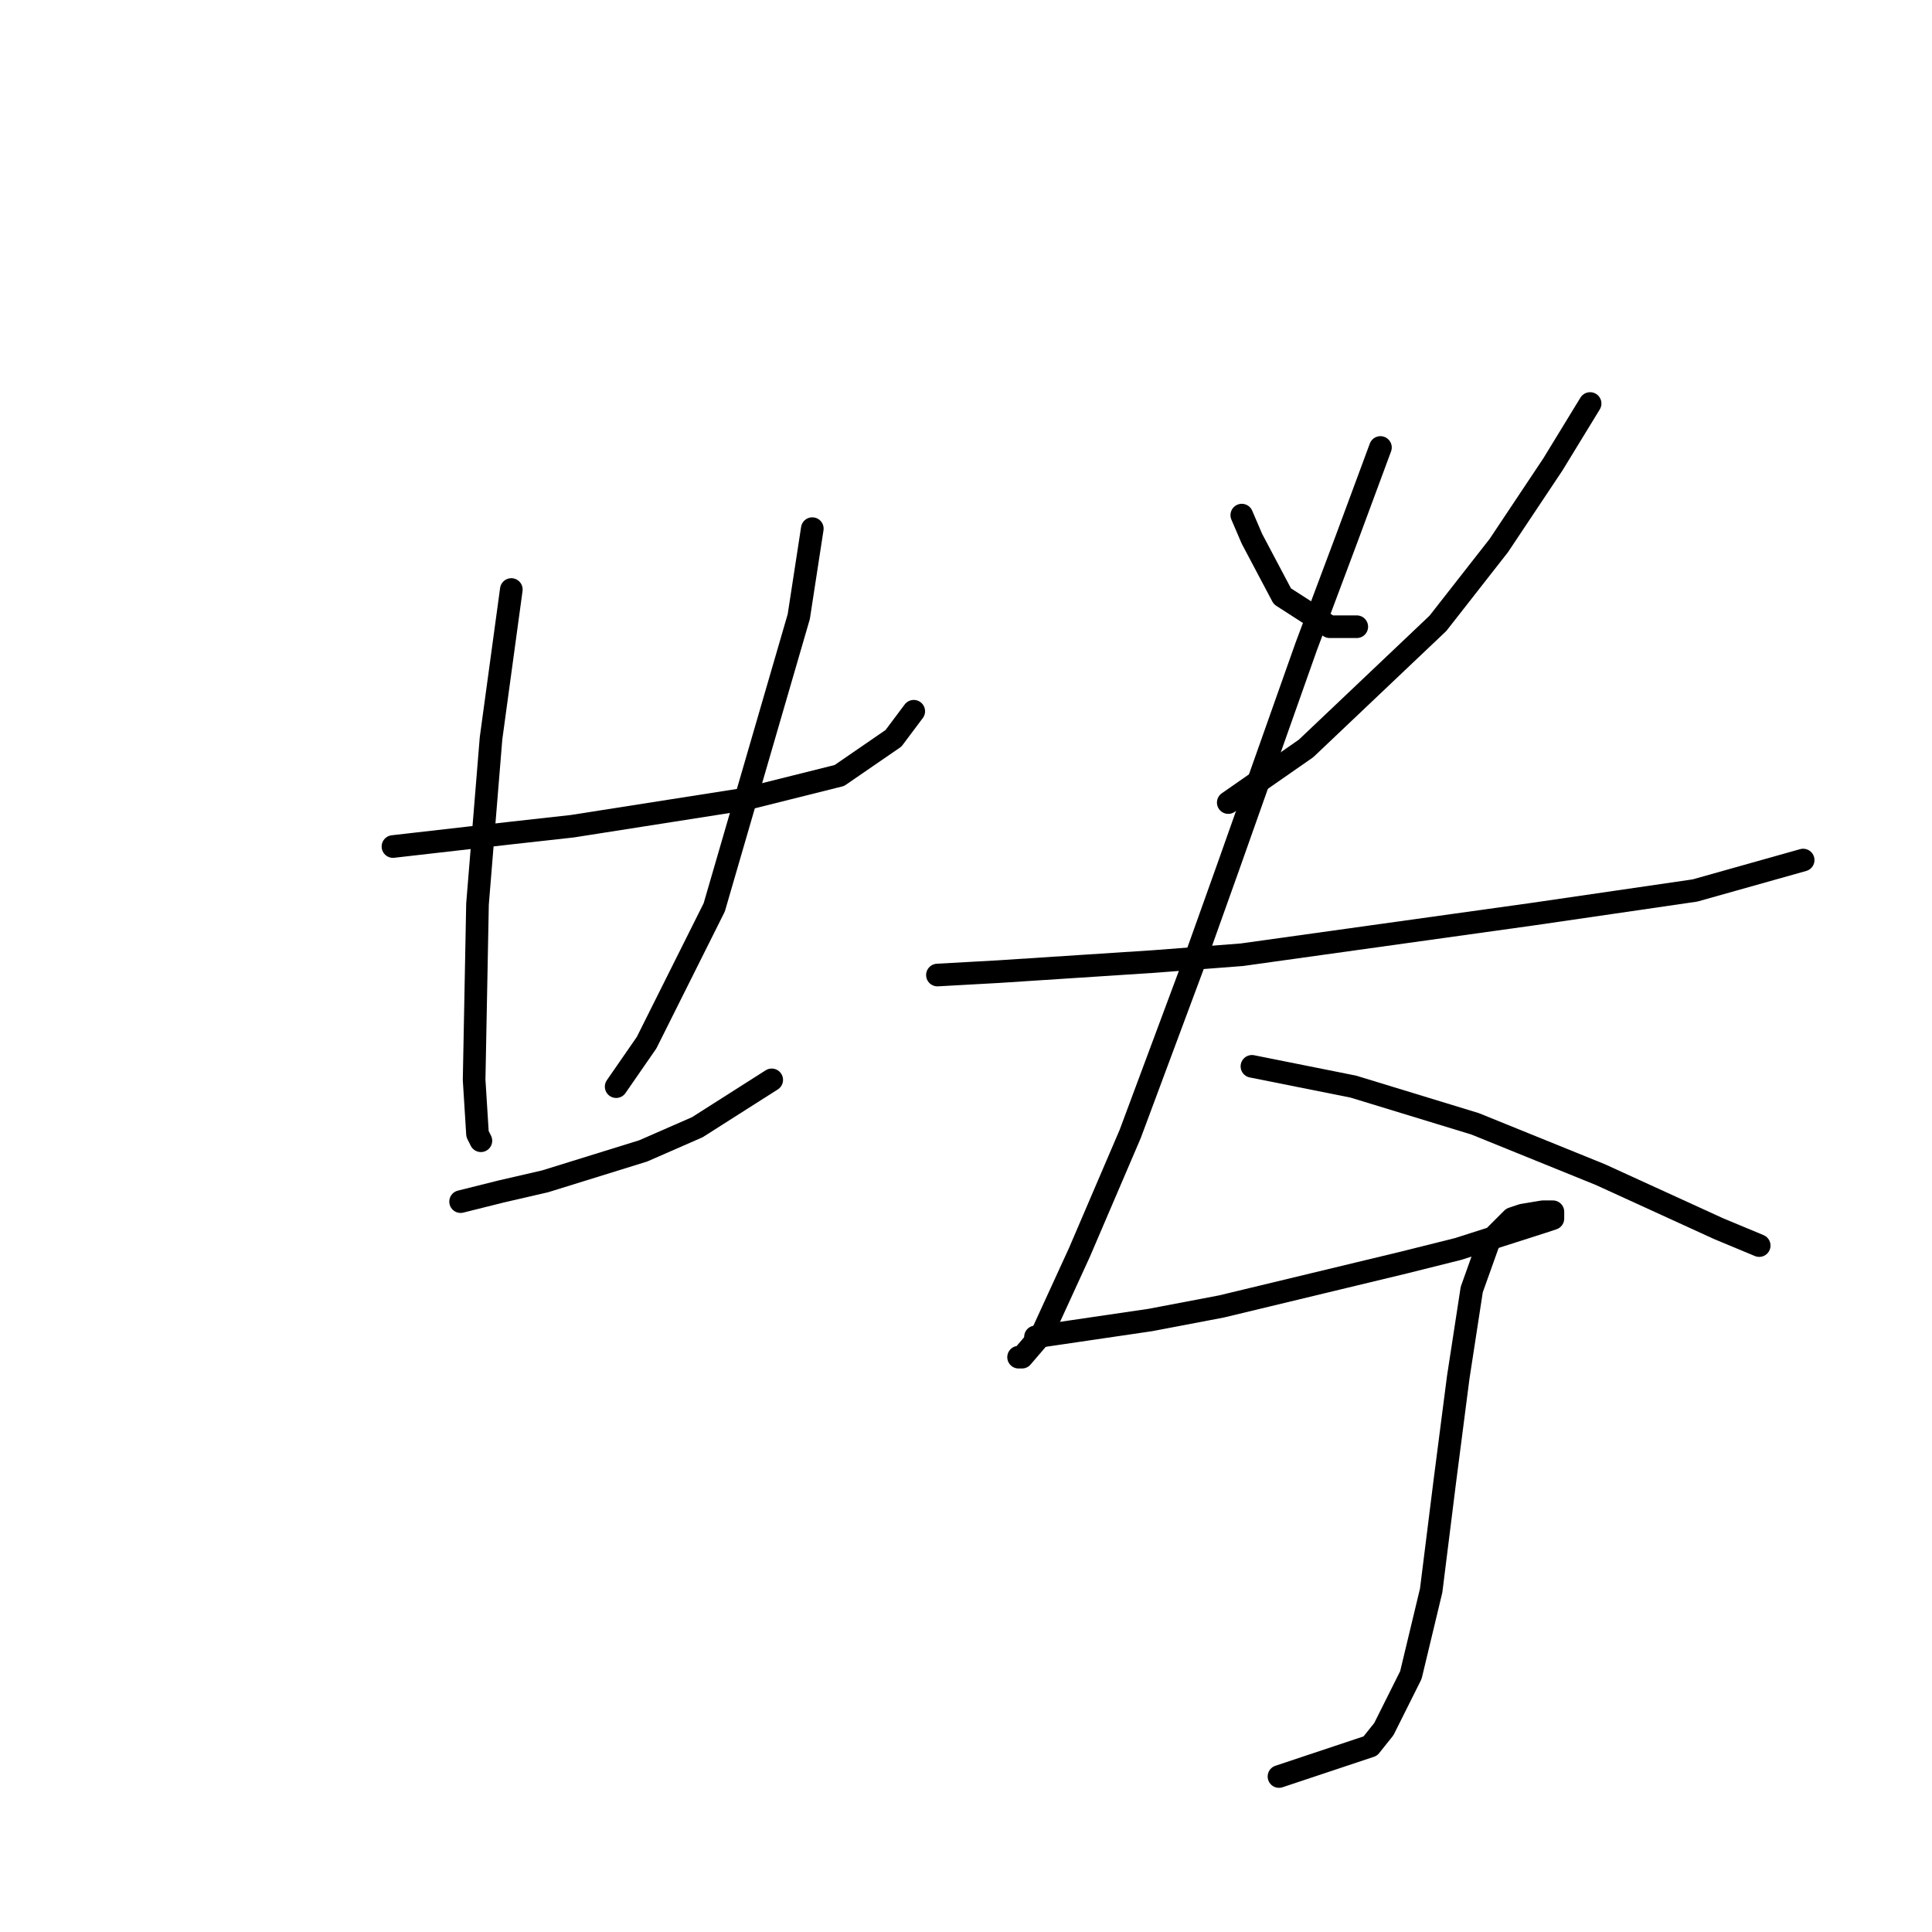 <?xml version="1.0" standalone="no"?>
    <svg width="256" height="256" xmlns="http://www.w3.org/2000/svg" version="1.1">
    <polyline stroke="black" stroke-width="3" stroke-linecap="round" fill="transparent" stroke-linejoin="round" points="52.07 112.169 67.753 110.377 75.819 109.481 98.672 105.896 111.219 102.759 118.389 97.83 121.077 94.245 121.077 94.245 " />
        <polyline stroke="black" stroke-width="3" stroke-linecap="round" fill="transparent" stroke-linejoin="round" points="67.753 78.114 65.065 97.83 63.272 119.787 62.824 143.088 63.272 150.258 63.721 151.154 63.721 151.154 " />
        <polyline stroke="black" stroke-width="3" stroke-linecap="round" fill="transparent" stroke-linejoin="round" points="107.634 70.048 105.842 81.699 94.639 120.235 85.677 138.159 81.645 143.985 81.645 143.985 " />
        <polyline stroke="black" stroke-width="3" stroke-linecap="round" fill="transparent" stroke-linejoin="round" points="61.032 159.22 66.409 157.876 72.234 156.531 85.229 152.499 92.399 149.362 102.257 143.088 102.257 143.088 " />
        <polyline stroke="black" stroke-width="3" stroke-linecap="round" fill="transparent" stroke-linejoin="round" points="164.543 68.256 165.888 71.392 169.92 79.01 176.194 83.043 179.779 83.043 179.779 83.043 " />
        <polyline stroke="black" stroke-width="3" stroke-linecap="round" fill="transparent" stroke-linejoin="round" points="210.698 53.468 205.768 61.534 198.599 72.288 190.533 82.595 173.057 99.174 162.751 106.344 162.751 106.344 " />
        <polyline stroke="black" stroke-width="3" stroke-linecap="round" fill="transparent" stroke-linejoin="round" points="124.214 129.197 132.28 128.749 152.893 127.405 164.543 126.509 203.08 121.131 224.589 117.995 238.928 113.962 238.928 113.962 " />
        <polyline stroke="black" stroke-width="3" stroke-linecap="round" fill="transparent" stroke-linejoin="round" points="182.915 59.294 178.434 71.392 173.057 85.731 162.751 114.858 158.27 127.405 149.756 150.258 143.034 165.942 138.105 176.696 135.417 179.833 134.969 179.833 134.969 179.833 " />
        <polyline stroke="black" stroke-width="3" stroke-linecap="round" fill="transparent" stroke-linejoin="round" points="165.888 141.296 179.331 143.985 195.462 148.914 212.042 155.635 227.725 162.805 233.103 165.045 233.103 165.045 " />
        <polyline stroke="black" stroke-width="3" stroke-linecap="round" fill="transparent" stroke-linejoin="round" points="137.209 177.144 152.445 174.904 161.855 173.111 186.052 167.286 193.222 165.493 204.424 161.909 205.768 161.461 205.768 160.564 204.424 160.564 201.736 161.012 200.391 161.461 197.255 164.597 195.014 170.871 193.222 182.521 191.429 196.412 189.637 210.752 186.948 221.954 183.363 229.124 181.571 231.364 169.472 235.397 169.472 235.397 " />
        </svg>